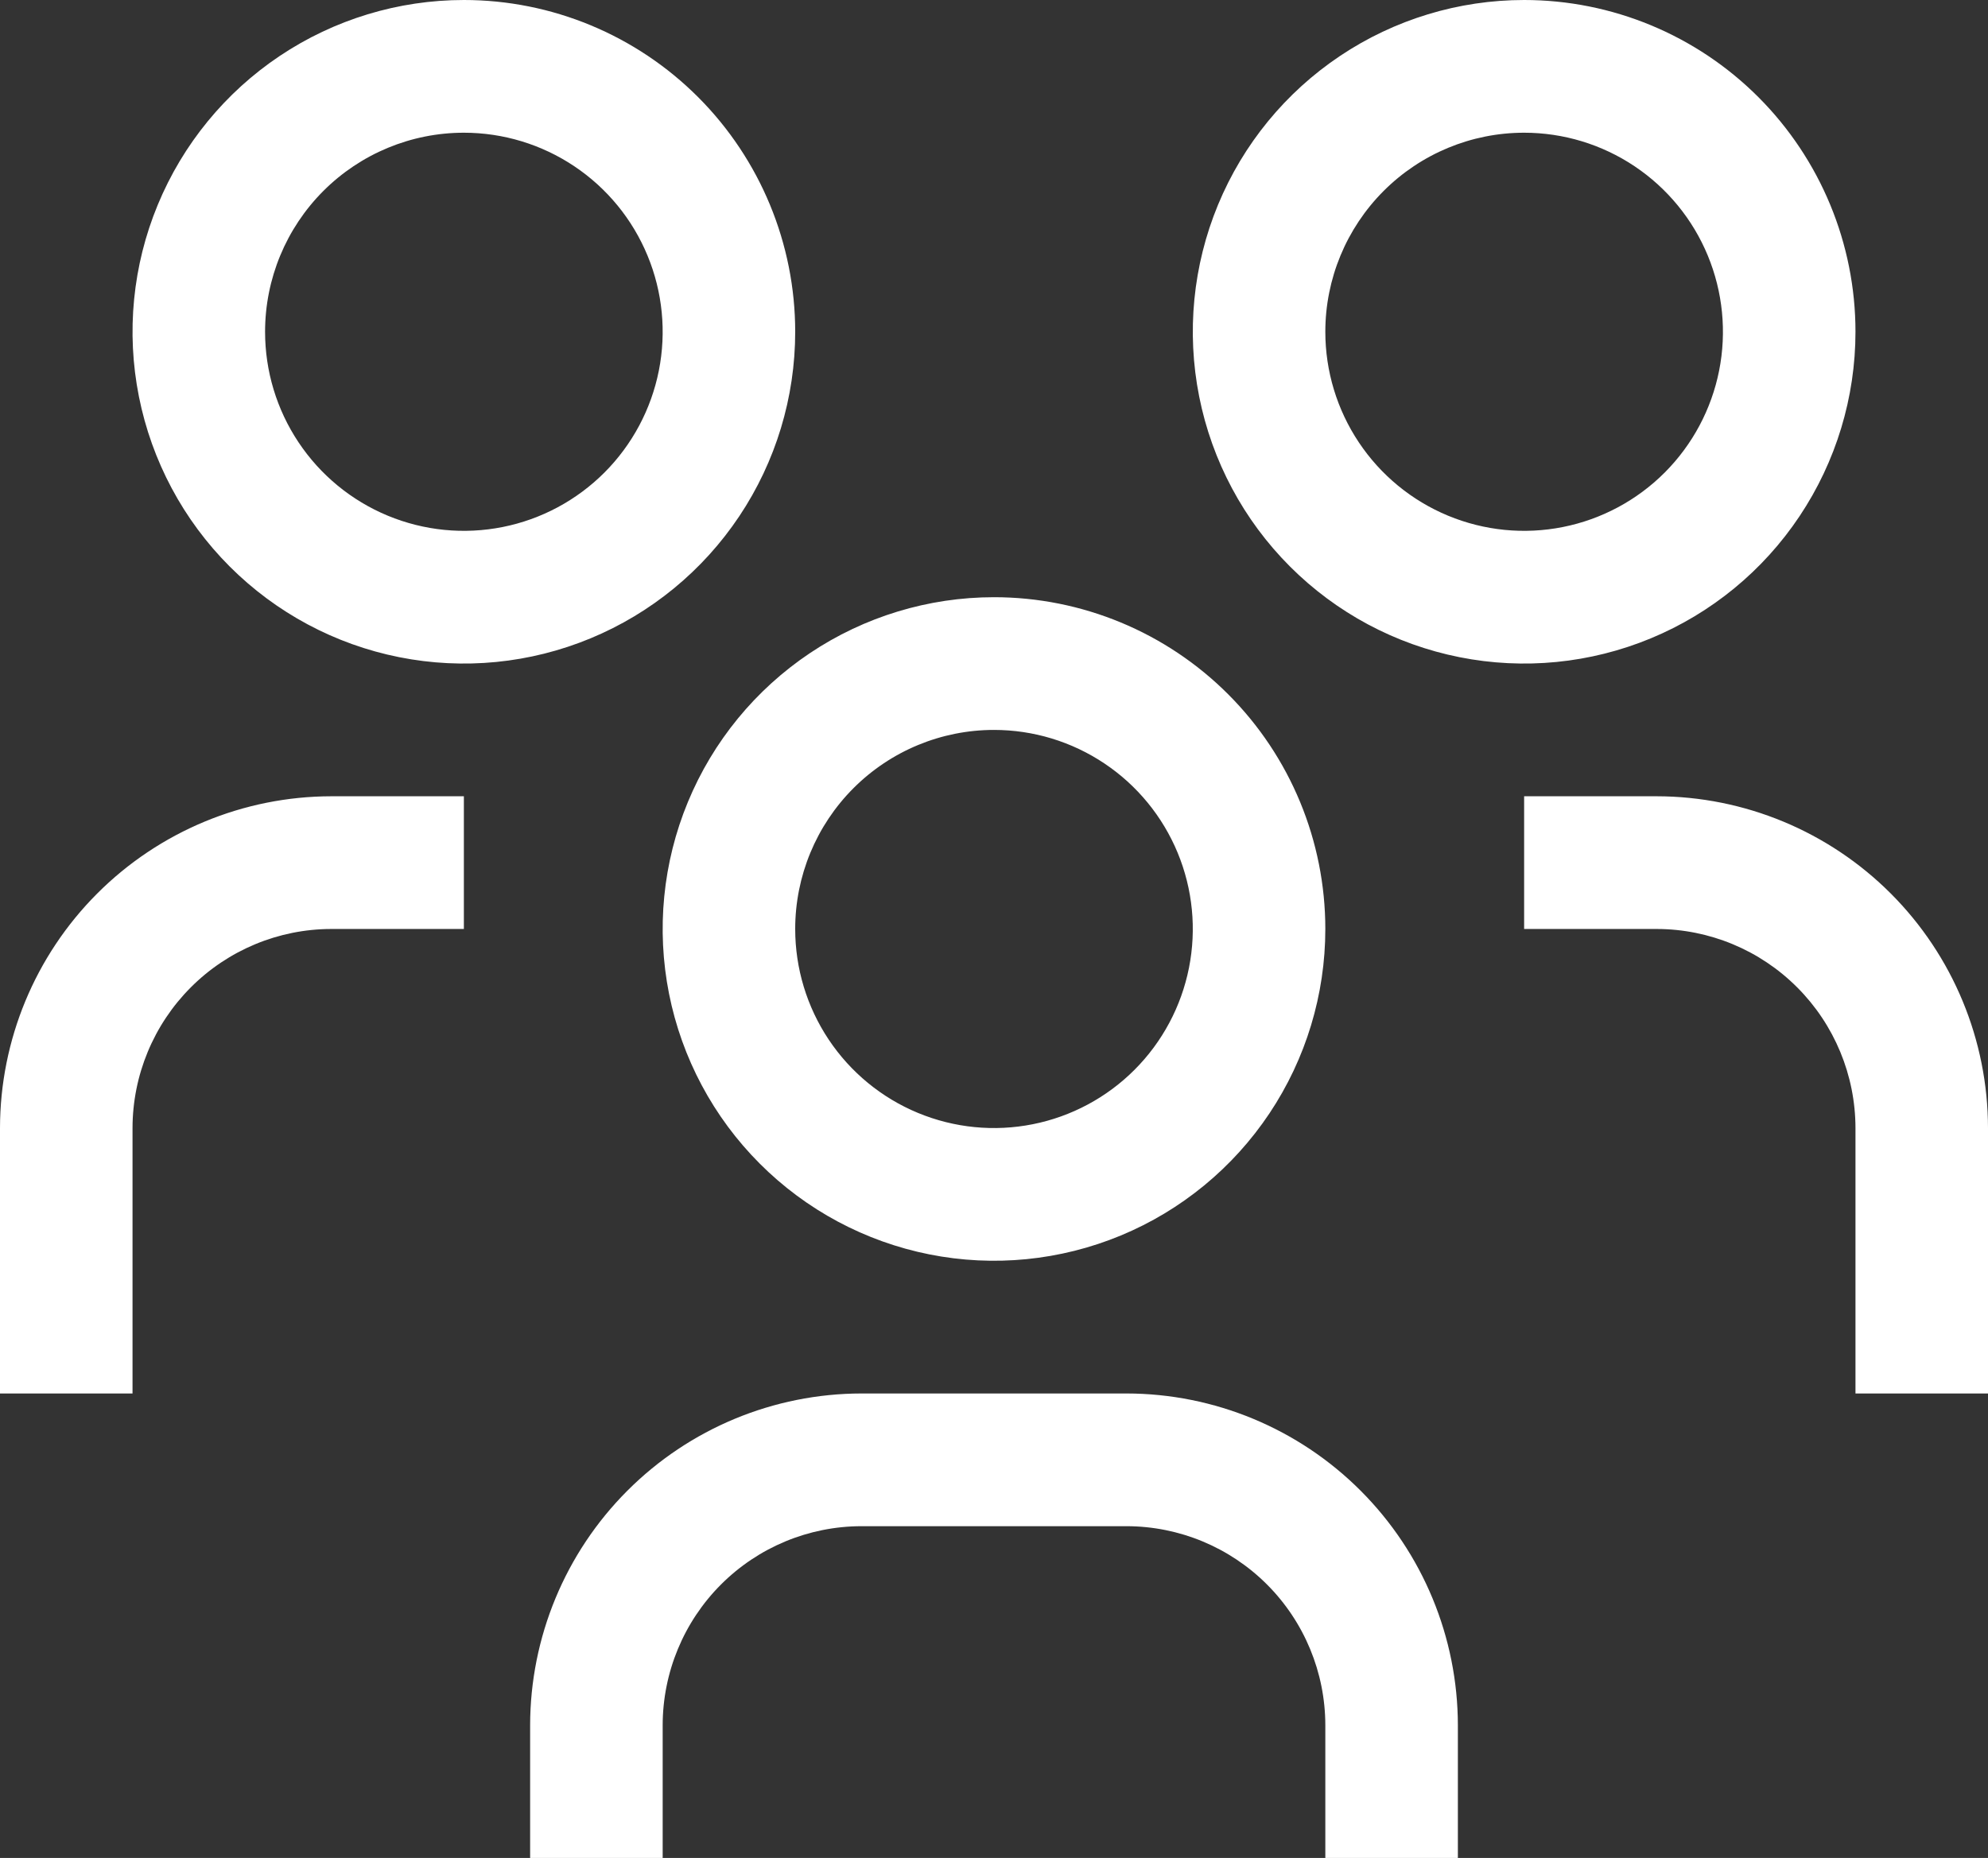 <svg width="92" height="86" viewBox="0 0 92 86" fill="none" xmlns="http://www.w3.org/2000/svg">
<rect x="0" y="0" width="92" height="86" fill="#333333" stroke="none"/>
<path d="M76.667 36.857H70.533V43H76.667C79.106 43.002 81.445 43.974 83.169 45.702C84.894 47.429 85.864 49.771 85.867 52.214V64.5H92V52.214C91.995 48.143 90.378 44.239 87.504 41.361C84.629 38.482 80.732 36.862 76.667 36.857ZM70.533 6.143C72.353 6.143 74.132 6.683 75.645 7.696C77.157 8.708 78.337 10.147 79.033 11.831C79.729 13.515 79.912 15.367 79.557 17.155C79.202 18.942 78.325 20.584 77.039 21.873C75.752 23.161 74.113 24.039 72.328 24.394C70.543 24.75 68.694 24.567 67.013 23.87C65.332 23.173 63.895 21.992 62.884 20.476C61.873 18.961 61.333 17.18 61.333 15.357C61.333 12.913 62.303 10.57 64.028 8.842C65.753 7.114 68.093 6.143 70.533 6.143ZM70.533 0C67.501 0 64.536 0.901 62.015 2.588C59.493 4.276 57.528 6.674 56.367 9.48C55.207 12.286 54.903 15.374 55.495 18.353C56.086 21.332 57.547 24.069 59.691 26.216C61.835 28.364 64.568 29.827 67.542 30.419C70.516 31.012 73.599 30.708 76.401 29.545C79.203 28.383 81.598 26.415 83.282 23.889C84.967 21.364 85.867 18.395 85.867 15.357C85.867 11.284 84.251 7.378 81.376 4.498C78.5 1.618 74.6 0 70.533 0ZM67.467 86H61.333V79.857C61.331 77.414 60.361 75.072 58.636 73.344C56.911 71.617 54.573 70.645 52.133 70.643H39.867C37.427 70.645 35.089 71.617 33.364 73.344C31.639 75.072 30.669 77.414 30.667 79.857V86H24.533V79.857C24.538 75.786 26.155 71.882 29.03 69.003C31.904 66.124 35.801 64.505 39.867 64.5H52.133C56.199 64.505 60.096 66.124 62.97 69.003C65.845 71.882 67.462 75.786 67.467 79.857V86ZM46 33.786C47.82 33.786 49.598 34.326 51.111 35.339C52.624 36.351 53.803 37.79 54.5 39.474C55.196 41.157 55.378 43.01 55.023 44.798C54.668 46.585 53.792 48.227 52.505 49.516C51.219 50.804 49.58 51.682 47.795 52.037C46.01 52.393 44.16 52.21 42.479 51.513C40.798 50.816 39.361 49.635 38.35 48.119C37.34 46.604 36.8 44.822 36.8 43C36.8 40.556 37.769 38.212 39.495 36.484C41.22 34.757 43.56 33.786 46 33.786ZM46 27.643C42.967 27.643 40.003 28.544 37.481 30.231C34.96 31.919 32.994 34.317 31.834 37.123C30.673 39.929 30.37 43.017 30.961 45.996C31.553 48.975 33.013 51.711 35.158 53.859C37.302 56.007 40.034 57.469 43.009 58.062C45.983 58.655 49.066 58.35 51.868 57.188C54.67 56.026 57.064 54.057 58.749 51.532C60.434 49.007 61.333 46.037 61.333 43C61.333 38.927 59.718 35.021 56.842 32.141C53.967 29.261 50.067 27.643 46 27.643ZM21.467 36.857H15.333C11.268 36.862 7.371 38.482 4.496 41.361C1.622 44.239 0.005 48.143 0 52.214V64.5H6.133V52.214C6.136 49.771 7.106 47.429 8.831 45.702C10.555 43.974 12.894 43.002 15.333 43H21.467V36.857ZM21.467 6.143C23.286 6.143 25.065 6.683 26.578 7.696C28.091 8.708 29.27 10.147 29.966 11.831C30.663 13.515 30.845 15.367 30.49 17.155C30.135 18.942 29.259 20.584 27.972 21.873C26.685 23.161 25.046 24.039 23.262 24.394C21.477 24.75 19.627 24.567 17.946 23.87C16.265 23.173 14.828 21.992 13.817 20.476C12.806 18.961 12.267 17.18 12.267 15.357C12.267 12.913 13.236 10.57 14.961 8.842C16.687 7.114 19.027 6.143 21.467 6.143ZM21.467 0C18.434 0 15.47 0.901 12.948 2.588C10.426 4.276 8.461 6.674 7.301 9.48C6.14 12.286 5.836 15.374 6.428 18.353C7.02 21.332 8.48 24.069 10.624 26.216C12.769 28.364 15.501 29.827 18.475 30.419C21.45 31.012 24.533 30.708 27.334 29.545C30.136 28.383 32.531 26.415 34.216 23.889C35.901 21.364 36.8 18.395 36.8 15.357C36.8 11.284 35.184 7.378 32.309 4.498C29.433 1.618 25.533 0 21.467 0Z" fill="white"/>
</svg>
